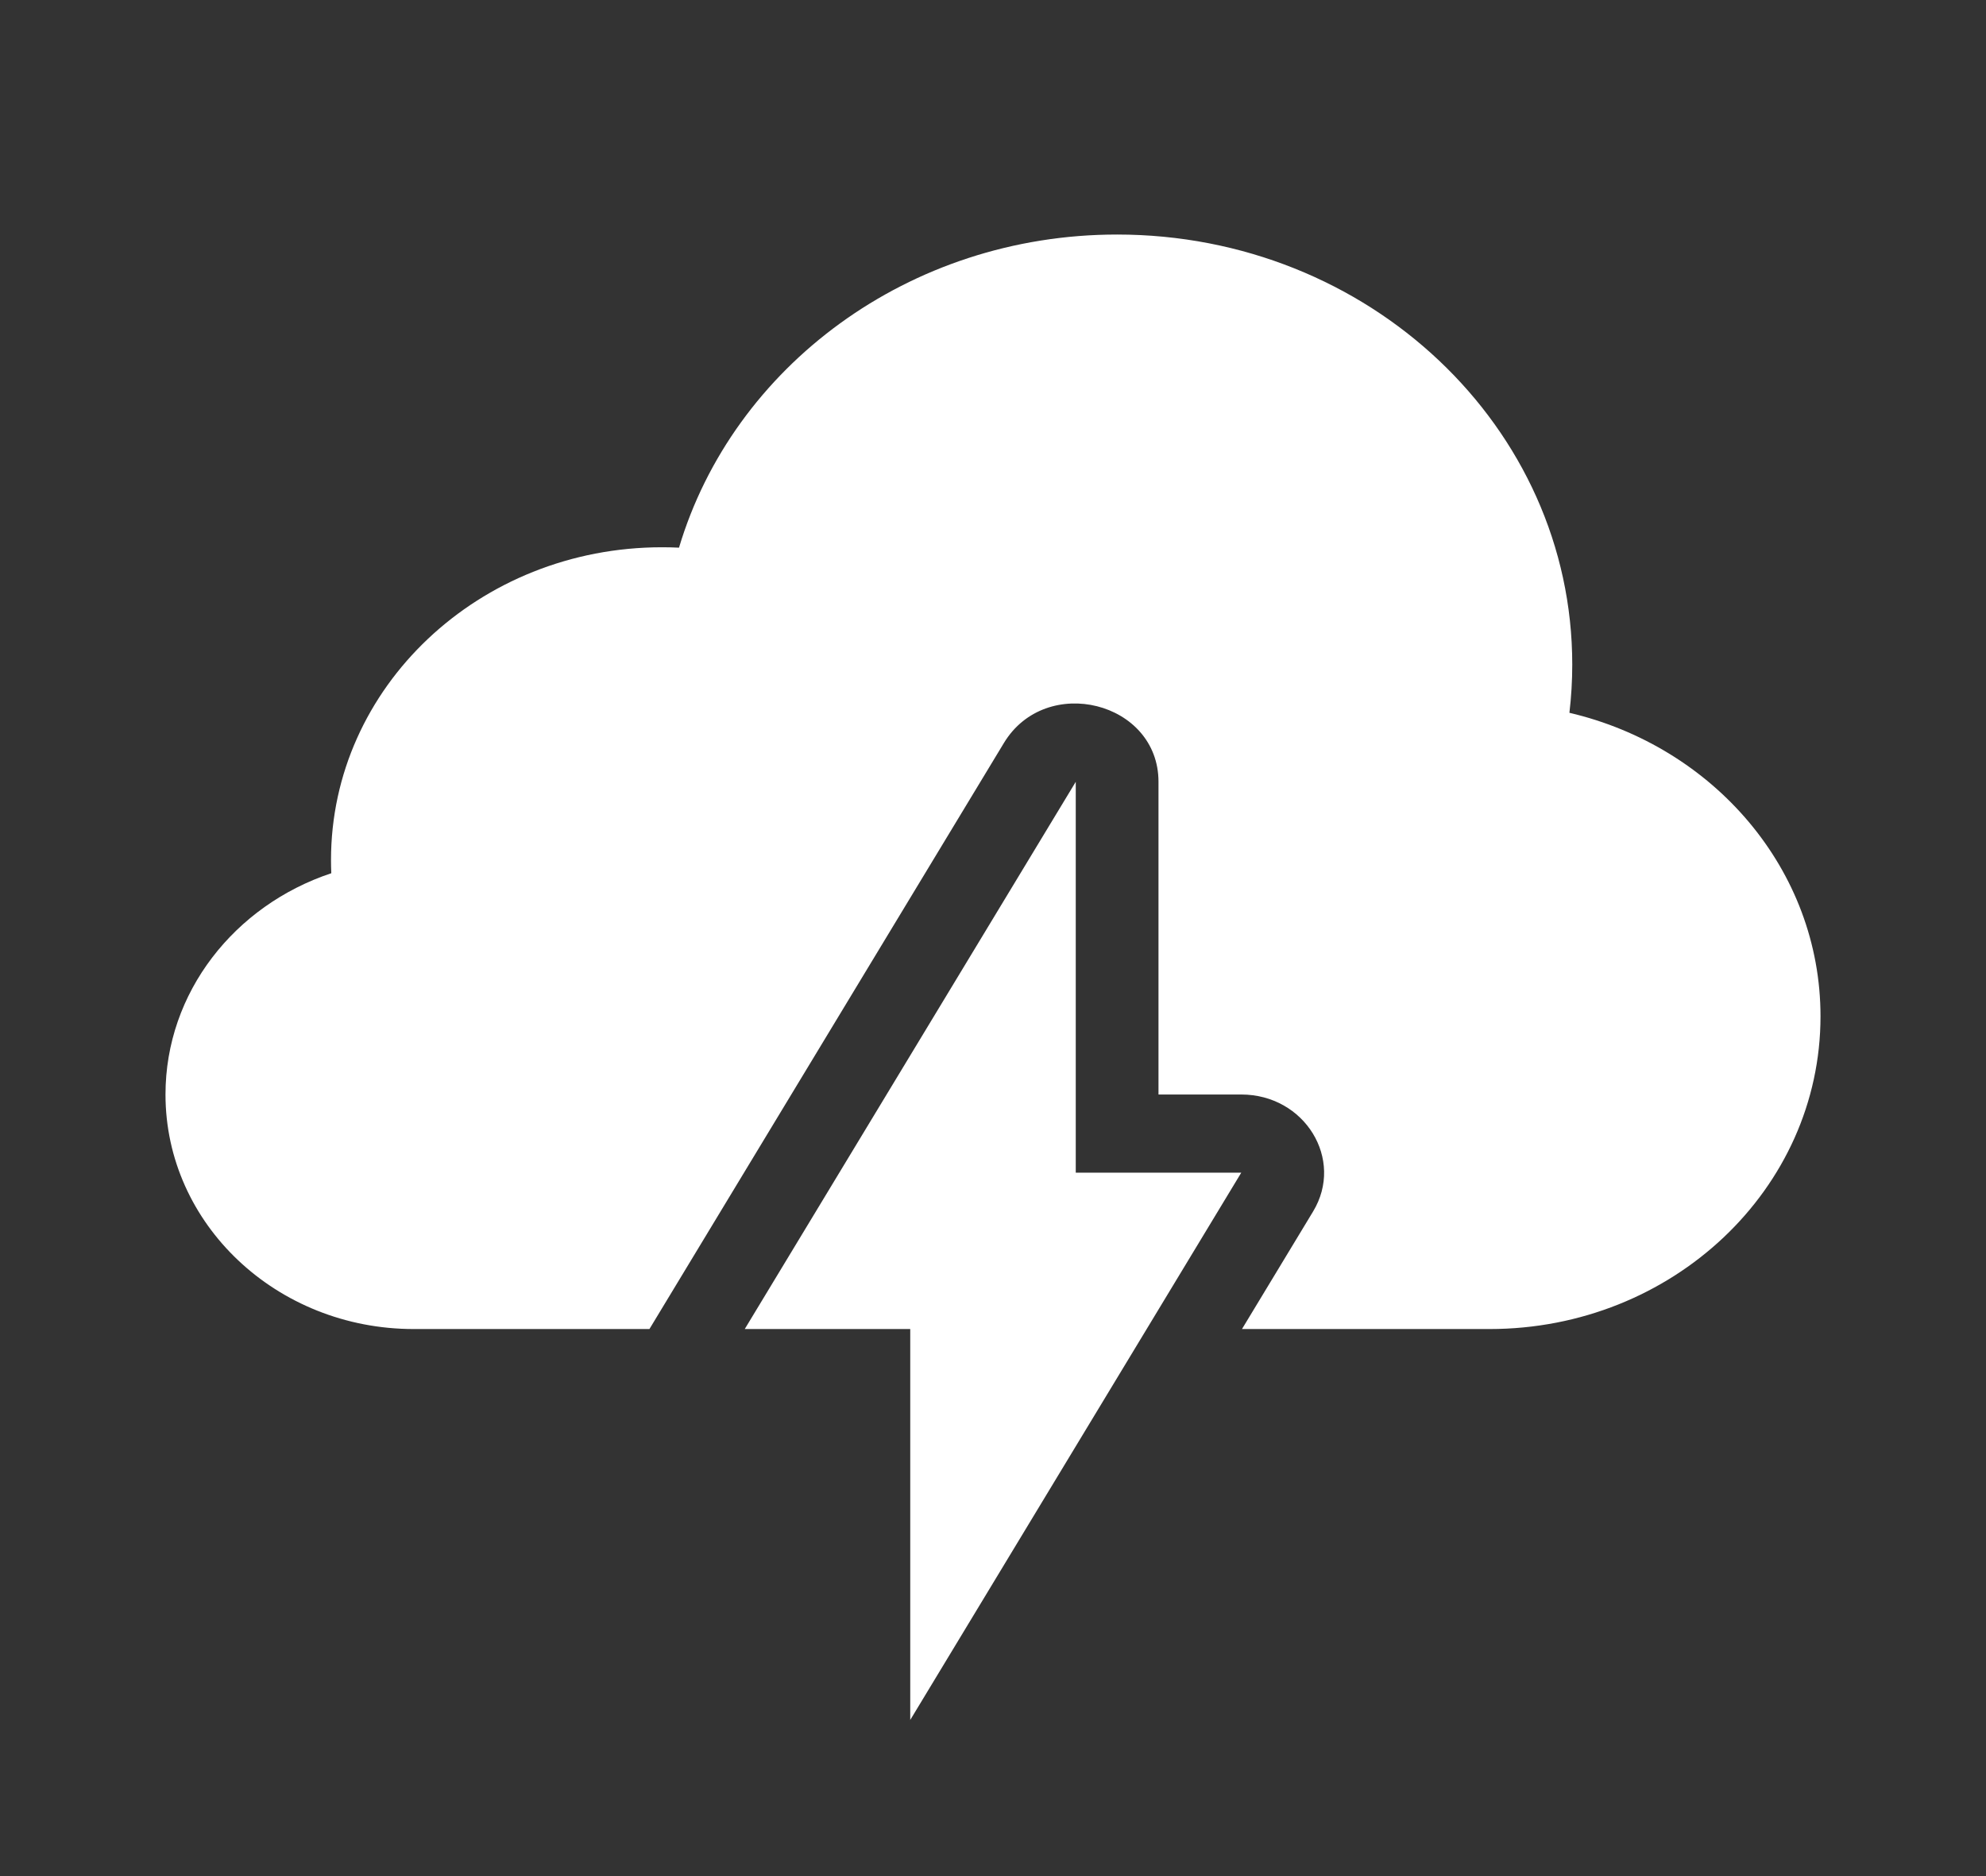<svg width="109" height="103" viewBox="0 0 109 103" fill="none" xmlns="http://www.w3.org/2000/svg">
<rect x="0" y="0" width="109" height="103" fill="#333333" stroke="none"/>
<path d="M68.165 72.958H81.75C91.783 72.958 99.917 65.273 99.917 55.792C99.917 47.74 94.05 40.983 86.136 39.129C86.239 38.259 86.292 37.375 86.292 36.479C86.292 23.443 75.108 12.875 61.312 12.875C49.87 12.875 40.225 20.145 37.267 30.064C36.958 30.049 36.647 30.042 36.333 30.042C26.3 30.042 18.167 37.727 18.167 47.208C18.167 47.452 18.172 47.694 18.183 47.936C12.882 49.699 9.083 54.472 9.083 60.083C9.083 67.194 15.184 72.958 22.708 72.958H35.644L55.098 40.787C57.409 36.966 63.583 38.516 63.583 42.917V60.083H68.125C71.612 60.083 73.798 63.643 72.068 66.504L68.165 72.958Z" fill="white"/>
<path d="M40.875 72.958L59.042 42.917V64.375H68.125L49.958 94.417V72.958H40.875Z" fill="white"/>
</svg>
